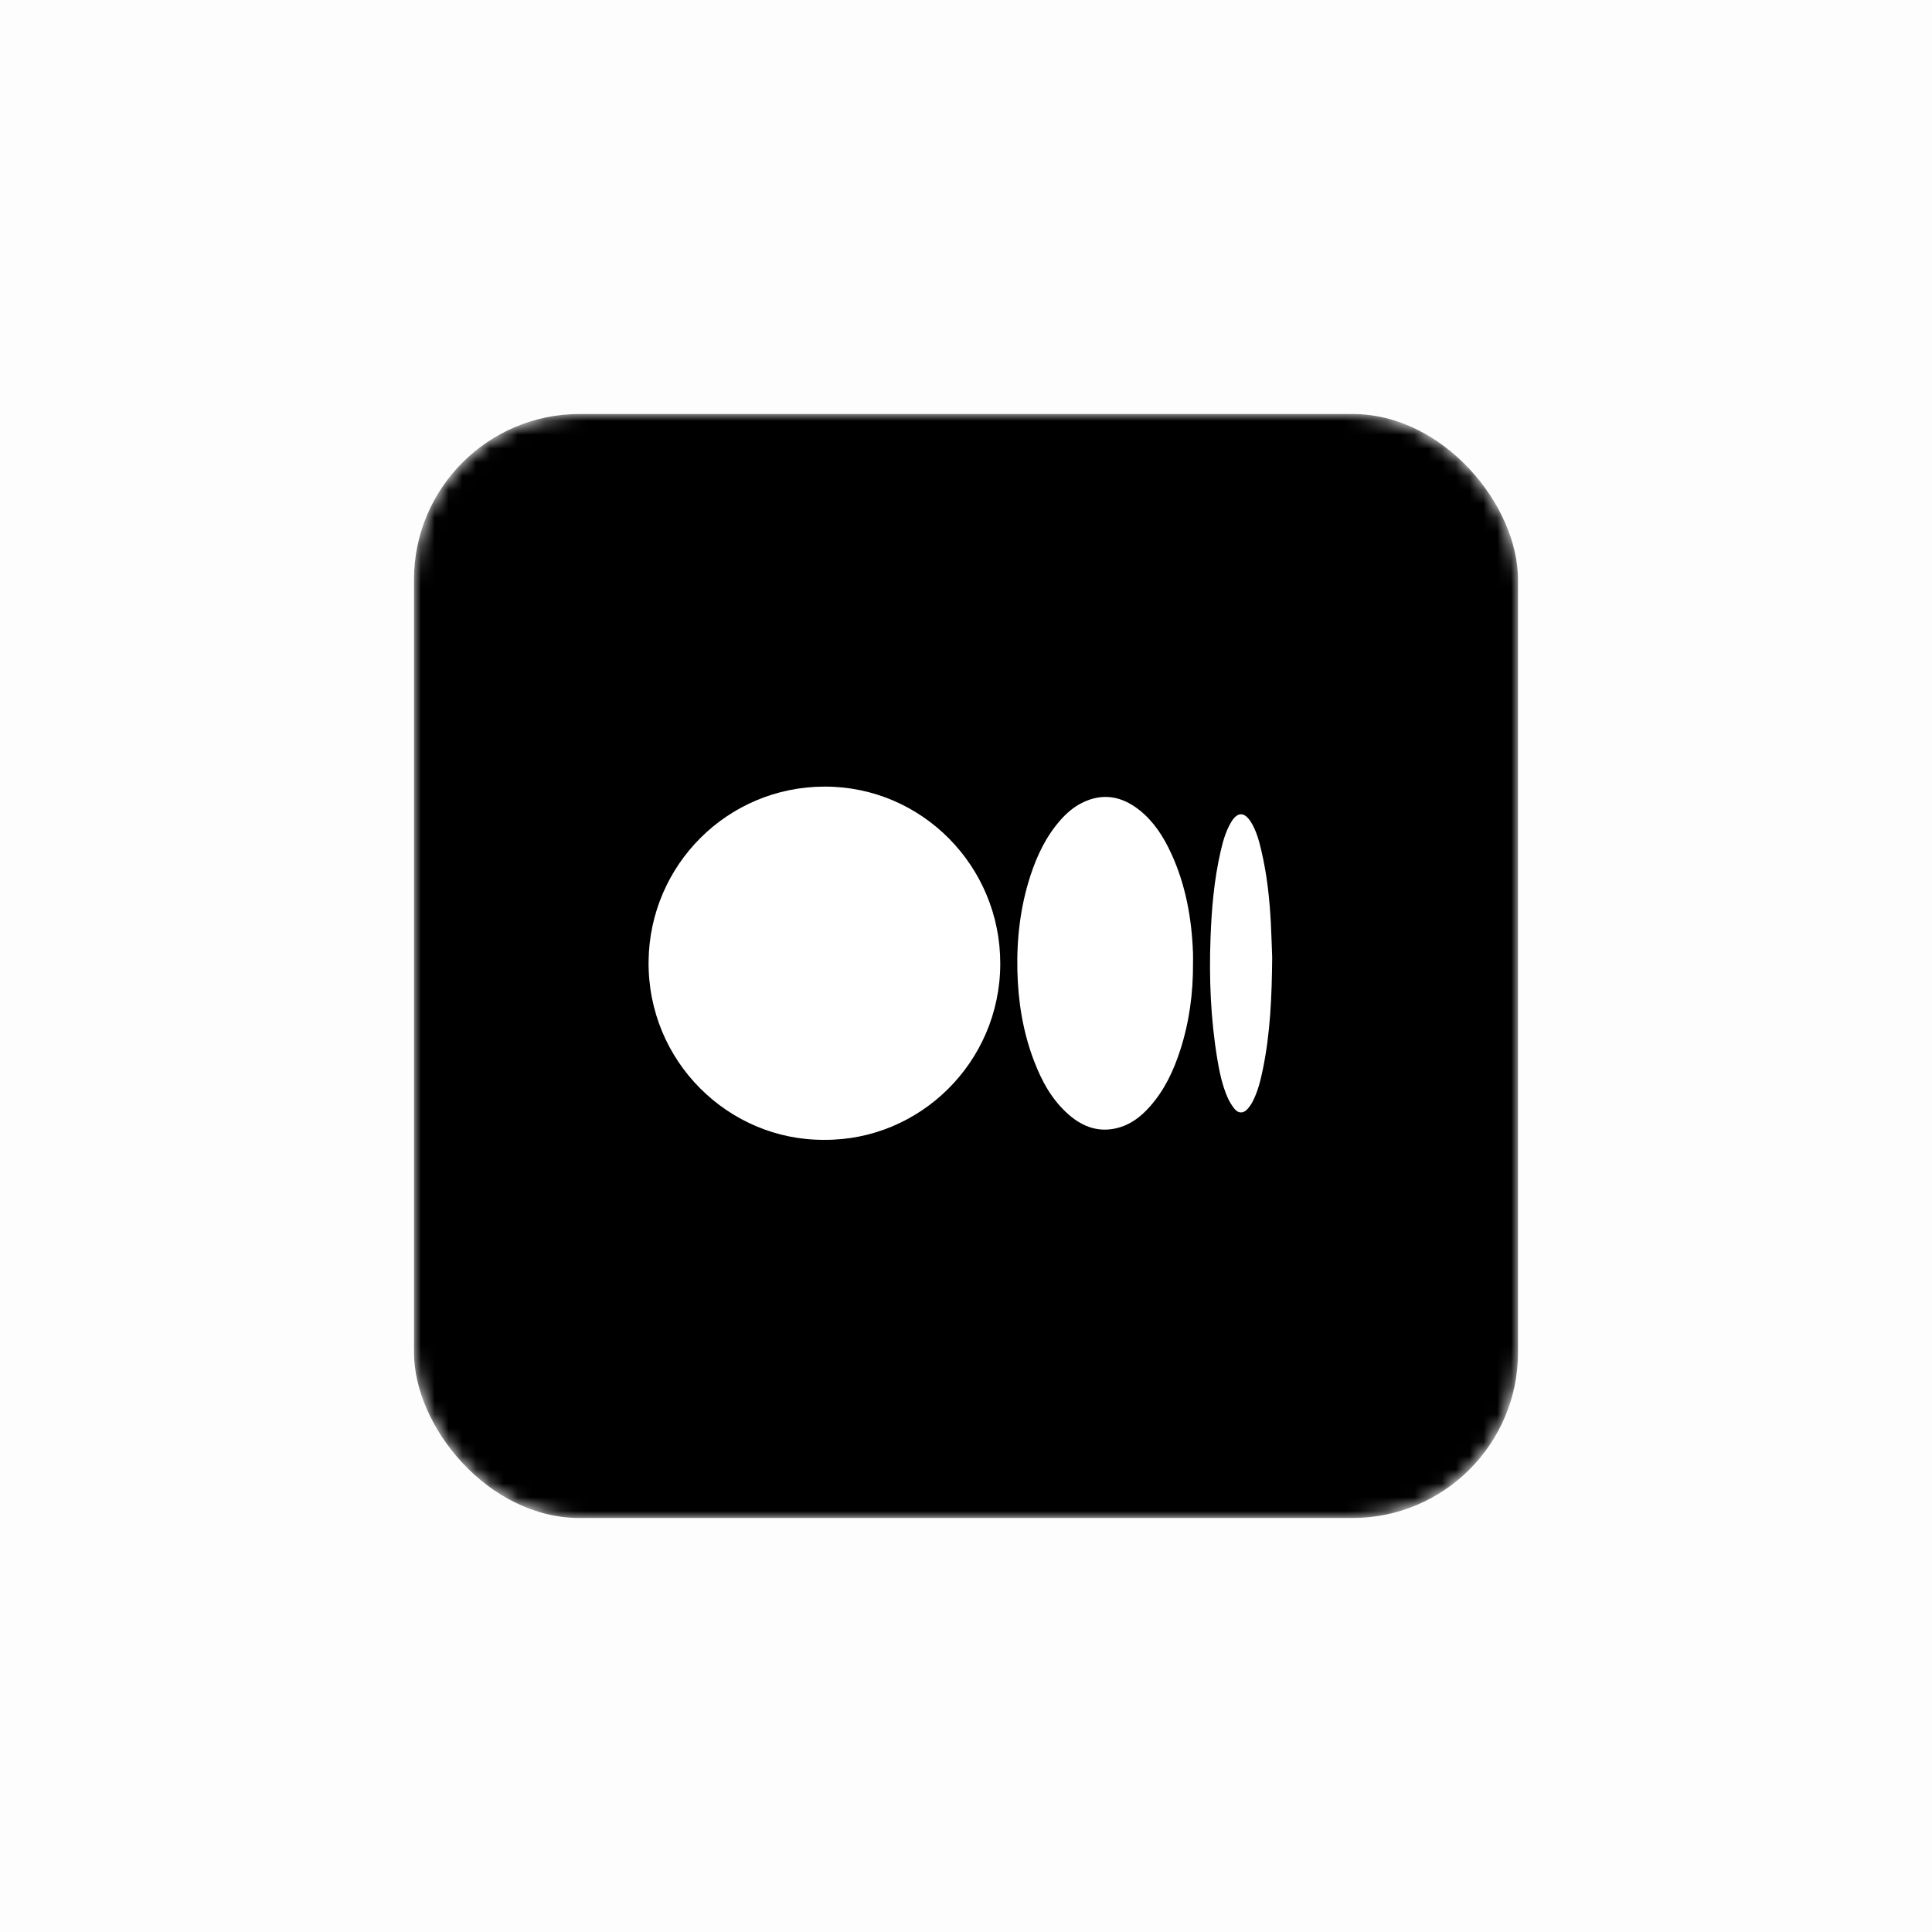<svg width="140" height="140" viewBox="0 0 140 140" fill="none" xmlns="http://www.w3.org/2000/svg">
<rect opacity="0.01" width="140" height="140" fill="#0B0B0C"/>
<g filter="url(#filter0_d)">
<mask id="mask0" mask-type="alpha" maskUnits="userSpaceOnUse" x="30" y="30" width="80" height="80">
<rect x="30" y="30" width="80" height="80" rx="12" fill="black"/>
</mask>
<g mask="url(#mask0)">
<rect x="30" y="30" width="80" height="80" rx="12" fill="black"/>
</g>
</g>
<path d="M59.716 82.597C52.801 82.635 46.916 76.919 46.999 69.646C47.08 62.684 52.704 57.003 59.768 57C66.794 56.997 72.496 62.751 72.483 69.841C72.469 76.986 66.644 82.653 59.716 82.597Z" fill="white"/>
<path d="M86.45 69.806C86.463 71.942 86.186 74.04 85.53 76.078C85.045 77.587 84.379 79.007 83.309 80.204C82.702 80.884 81.998 81.441 81.112 81.7C79.719 82.107 78.51 81.7 77.451 80.777C76.228 79.715 75.481 78.335 74.917 76.848C74.121 74.751 73.774 72.57 73.723 70.334C73.67 67.983 73.942 65.678 74.673 63.44C75.15 61.979 75.806 60.609 76.832 59.44C77.279 58.932 77.784 58.492 78.39 58.186C79.895 57.427 81.291 57.687 82.573 58.708C83.622 59.543 84.321 60.647 84.872 61.847C85.924 64.134 86.357 66.559 86.449 69.057C86.458 69.305 86.45 69.556 86.45 69.806Z" fill="white"/>
<path d="M92.188 69.38C92.162 72.17 92.056 74.861 91.505 77.515C91.341 78.305 91.149 79.09 90.777 79.813C90.677 80.007 90.553 80.188 90.41 80.353C90.112 80.693 89.744 80.703 89.457 80.353C89.25 80.096 89.079 79.812 88.947 79.509C88.565 78.63 88.369 77.696 88.213 76.757C87.727 73.84 87.61 70.901 87.72 67.95C87.797 65.851 87.976 63.763 88.448 61.709C88.617 60.97 88.819 60.238 89.213 59.578C89.663 58.824 90.168 58.811 90.639 59.556C91.045 60.2 91.236 60.93 91.407 61.661C91.813 63.395 92.002 65.159 92.093 66.934C92.136 67.778 92.158 68.624 92.188 69.38Z" fill="white"/>
<defs>
<filter id="filter0_d" x="26" y="26" width="88" height="88" filterUnits="userSpaceOnUse" color-interpolation-filters="sRGB">
<feFlood flood-opacity="0" result="BackgroundImageFix"/>
<feColorMatrix in="SourceAlpha" type="matrix" values="0 0 0 0 0 0 0 0 0 0 0 0 0 0 0 0 0 0 127 0"/>
<feOffset/>
<feGaussianBlur stdDeviation="2"/>
<feColorMatrix type="matrix" values="0 0 0 0 0 0 0 0 0 0 0 0 0 0 0 0 0 0 0.4 0"/>
<feBlend mode="normal" in2="BackgroundImageFix" result="effect1_dropShadow"/>
<feBlend mode="normal" in="SourceGraphic" in2="effect1_dropShadow" result="shape"/>
</filter>
</defs>
</svg>
